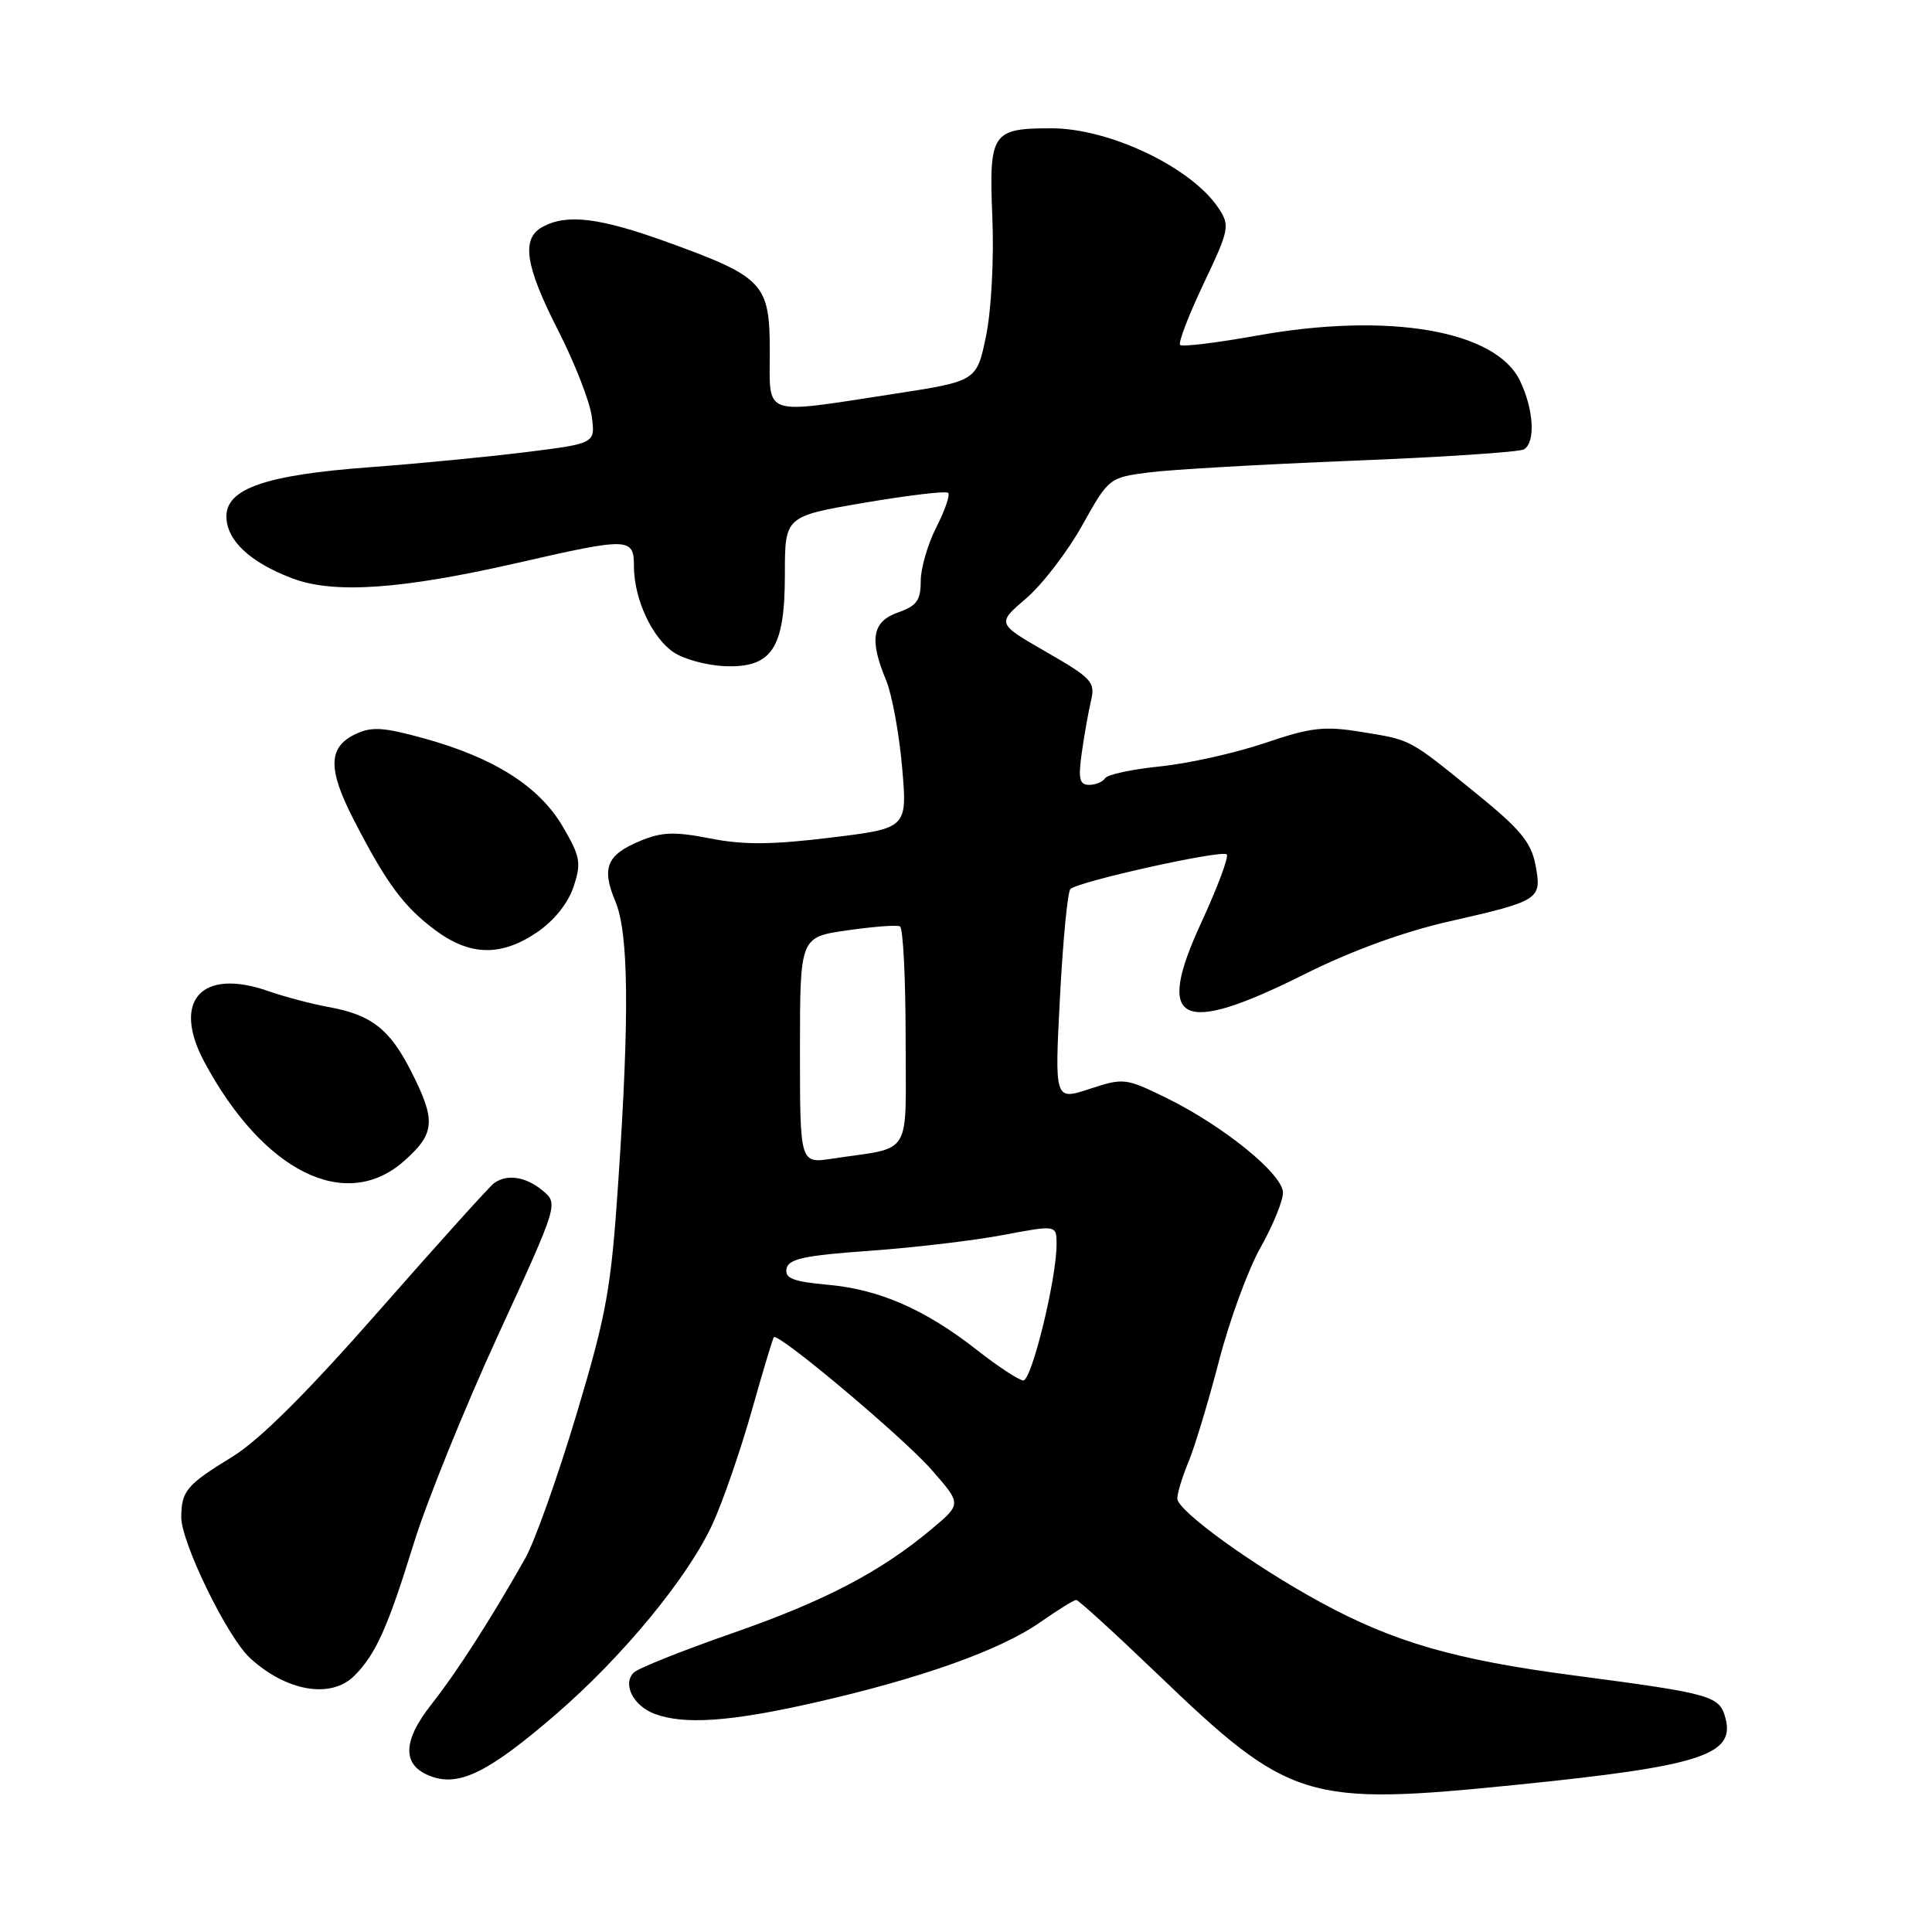 <?xml version="1.0" encoding="UTF-8" standalone="no"?>
<!DOCTYPE svg PUBLIC "-//W3C//DTD SVG 1.1//EN" "http://www.w3.org/Graphics/SVG/1.1/DTD/svg11.dtd" >
<svg xmlns="http://www.w3.org/2000/svg" xmlns:xlink="http://www.w3.org/1999/xlink" version="1.1" viewBox="0 0 256 256">
 <g >
 <path fill="currentColor"
d=" M 201.00 236.49 C 225.16 234.05 229.86 232.56 228.66 227.77 C 227.88 224.69 227.02 224.44 208.45 221.99 C 192.78 219.93 184.69 217.59 175.00 212.32 C 166.08 207.47 156.00 200.18 156.00 198.57 C 156.00 197.84 156.67 195.64 157.49 193.69 C 158.30 191.73 160.12 185.73 161.52 180.34 C 162.91 174.96 165.39 168.19 167.03 165.30 C 168.66 162.40 170.00 159.13 170.00 158.04 C 170.00 155.59 162.11 149.18 154.51 145.46 C 149.15 142.84 148.87 142.81 144.37 144.29 C 139.74 145.81 139.74 145.81 140.45 132.16 C 140.84 124.65 141.46 118.19 141.83 117.81 C 142.81 116.81 161.90 112.57 162.55 113.21 C 162.85 113.51 161.33 117.58 159.18 122.24 C 152.98 135.65 156.34 137.35 172.77 129.13 C 179.00 126.01 185.92 123.48 192.00 122.10 C 204.08 119.35 204.32 119.20 203.46 114.61 C 202.89 111.62 201.45 109.87 195.63 105.15 C 186.59 97.81 187.07 98.07 180.36 96.98 C 175.46 96.18 173.71 96.38 167.59 98.46 C 163.69 99.78 157.46 101.17 153.74 101.55 C 150.02 101.93 146.73 102.63 146.43 103.12 C 146.13 103.60 145.18 104.00 144.31 104.00 C 143.04 104.00 142.85 103.20 143.34 99.75 C 143.67 97.41 144.22 94.30 144.57 92.83 C 145.15 90.38 144.67 89.86 138.64 86.39 C 132.08 82.62 132.08 82.62 135.96 79.30 C 138.09 77.48 141.43 73.13 143.39 69.63 C 146.91 63.33 146.97 63.28 152.22 62.60 C 155.12 62.22 167.26 61.53 179.19 61.05 C 191.12 60.58 201.35 59.90 201.94 59.54 C 203.48 58.58 203.24 54.30 201.42 50.48 C 198.24 43.77 184.01 41.32 166.48 44.48 C 161.20 45.43 156.65 45.98 156.37 45.71 C 156.10 45.43 157.49 41.79 159.47 37.62 C 162.88 30.44 162.99 29.91 161.49 27.62 C 157.95 22.22 147.05 17.00 139.31 17.00 C 131.43 17.00 131.03 17.60 131.49 28.76 C 131.72 34.30 131.36 41.09 130.66 44.50 C 129.42 50.50 129.42 50.50 118.46 52.19 C 100.78 54.90 102.00 55.32 102.00 46.57 C 102.00 37.56 101.20 36.71 88.42 32.08 C 79.48 28.85 75.16 28.31 71.93 30.04 C 69.03 31.59 69.55 35.16 73.99 43.85 C 76.18 48.15 78.17 53.27 78.42 55.22 C 78.88 58.76 78.88 58.76 69.69 59.91 C 64.63 60.54 55.33 61.44 49.00 61.91 C 35.29 62.92 30.00 64.73 30.00 68.41 C 30.00 71.57 33.08 74.49 38.69 76.62 C 44.20 78.73 53.17 78.11 68.69 74.56 C 83.36 71.20 84.00 71.22 84.00 75.03 C 84.00 79.36 86.42 84.58 89.32 86.47 C 90.68 87.37 93.70 88.17 96.01 88.27 C 102.30 88.52 104.00 85.93 104.00 76.09 C 104.00 68.41 104.00 68.41 114.57 66.61 C 120.38 65.62 125.36 65.03 125.64 65.31 C 125.91 65.58 125.21 67.63 124.07 69.86 C 122.93 72.09 122.00 75.31 122.00 77.01 C 122.00 79.55 121.46 80.29 119.00 81.15 C 115.57 82.35 115.15 84.72 117.41 90.13 C 118.18 91.98 119.14 97.16 119.53 101.62 C 120.24 109.75 120.24 109.75 110.06 110.99 C 102.30 111.94 98.52 111.97 94.11 111.10 C 89.36 110.17 87.70 110.23 84.79 111.44 C 80.38 113.29 79.68 115.00 81.54 119.44 C 83.30 123.66 83.42 134.40 81.93 156.50 C 80.97 170.85 80.39 174.05 76.36 187.50 C 73.88 195.75 70.84 204.30 69.59 206.50 C 64.99 214.63 60.50 221.61 57.23 225.75 C 53.23 230.80 53.24 234.02 57.24 235.42 C 60.95 236.72 64.86 234.75 73.69 227.13 C 82.54 219.49 91.23 208.93 94.43 201.91 C 95.79 198.94 98.11 192.22 99.59 187.00 C 101.06 181.78 102.39 177.36 102.54 177.19 C 103.09 176.52 119.58 190.38 123.40 194.71 C 127.41 199.28 127.41 199.28 123.54 202.53 C 116.72 208.26 109.31 212.14 97.00 216.42 C 90.40 218.72 84.54 221.06 83.97 221.63 C 82.46 223.14 83.90 226.01 86.70 227.08 C 90.63 228.57 96.81 228.14 108.00 225.59 C 121.96 222.42 132.55 218.65 137.78 214.99 C 140.13 213.35 142.30 212.00 142.60 212.00 C 142.90 212.00 147.72 216.40 153.32 221.77 C 170.92 238.67 173.05 239.32 201.00 236.49 Z  M 46.95 222.05 C 49.79 219.21 51.37 215.69 54.83 204.50 C 56.53 199.00 61.54 186.62 65.96 177.00 C 74.00 159.50 74.00 159.50 71.89 157.75 C 69.67 155.91 67.20 155.53 65.47 156.77 C 64.90 157.17 58.06 164.76 50.26 173.64 C 40.67 184.56 34.38 190.82 30.80 193.02 C 24.72 196.74 24.04 197.55 24.02 201.03 C 24.00 204.38 30.12 216.93 33.12 219.69 C 37.95 224.13 43.86 225.14 46.95 222.05 Z  M 53.47 153.90 C 57.67 150.21 57.81 148.53 54.49 141.98 C 51.64 136.35 49.20 134.45 43.50 133.43 C 41.30 133.03 37.72 132.08 35.53 131.32 C 26.66 128.22 22.73 132.62 27.10 140.76 C 34.90 155.25 45.76 160.66 53.47 153.90 Z  M 71.18 123.52 C 73.42 122.00 75.28 119.67 76.00 117.50 C 77.05 114.32 76.90 113.51 74.56 109.51 C 71.45 104.21 65.50 100.42 56.22 97.85 C 50.81 96.35 49.24 96.25 47.09 97.28 C 43.46 99.01 43.41 101.91 46.89 108.66 C 51.22 117.07 53.48 120.12 57.66 123.24 C 62.27 126.68 66.40 126.77 71.18 123.52 Z  M 129.50 178.92 C 122.60 173.51 116.55 170.86 109.72 170.24 C 105.09 169.82 103.97 169.39 104.22 168.11 C 104.46 166.81 106.58 166.35 115.20 165.74 C 121.07 165.32 129.05 164.38 132.94 163.64 C 140.00 162.31 140.00 162.31 140.00 164.88 C 140.00 169.49 136.69 183.00 135.58 182.92 C 134.99 182.87 132.25 181.08 129.50 178.92 Z  M 106.00 139.18 C 106.00 124.17 106.00 124.17 112.25 123.28 C 115.69 122.78 118.84 122.54 119.25 122.75 C 119.66 122.95 120.00 129.58 120.00 137.48 C 120.00 153.66 121.07 151.90 110.25 153.53 C 106.00 154.18 106.00 154.18 106.00 139.18 Z "/>
</g>
</svg>